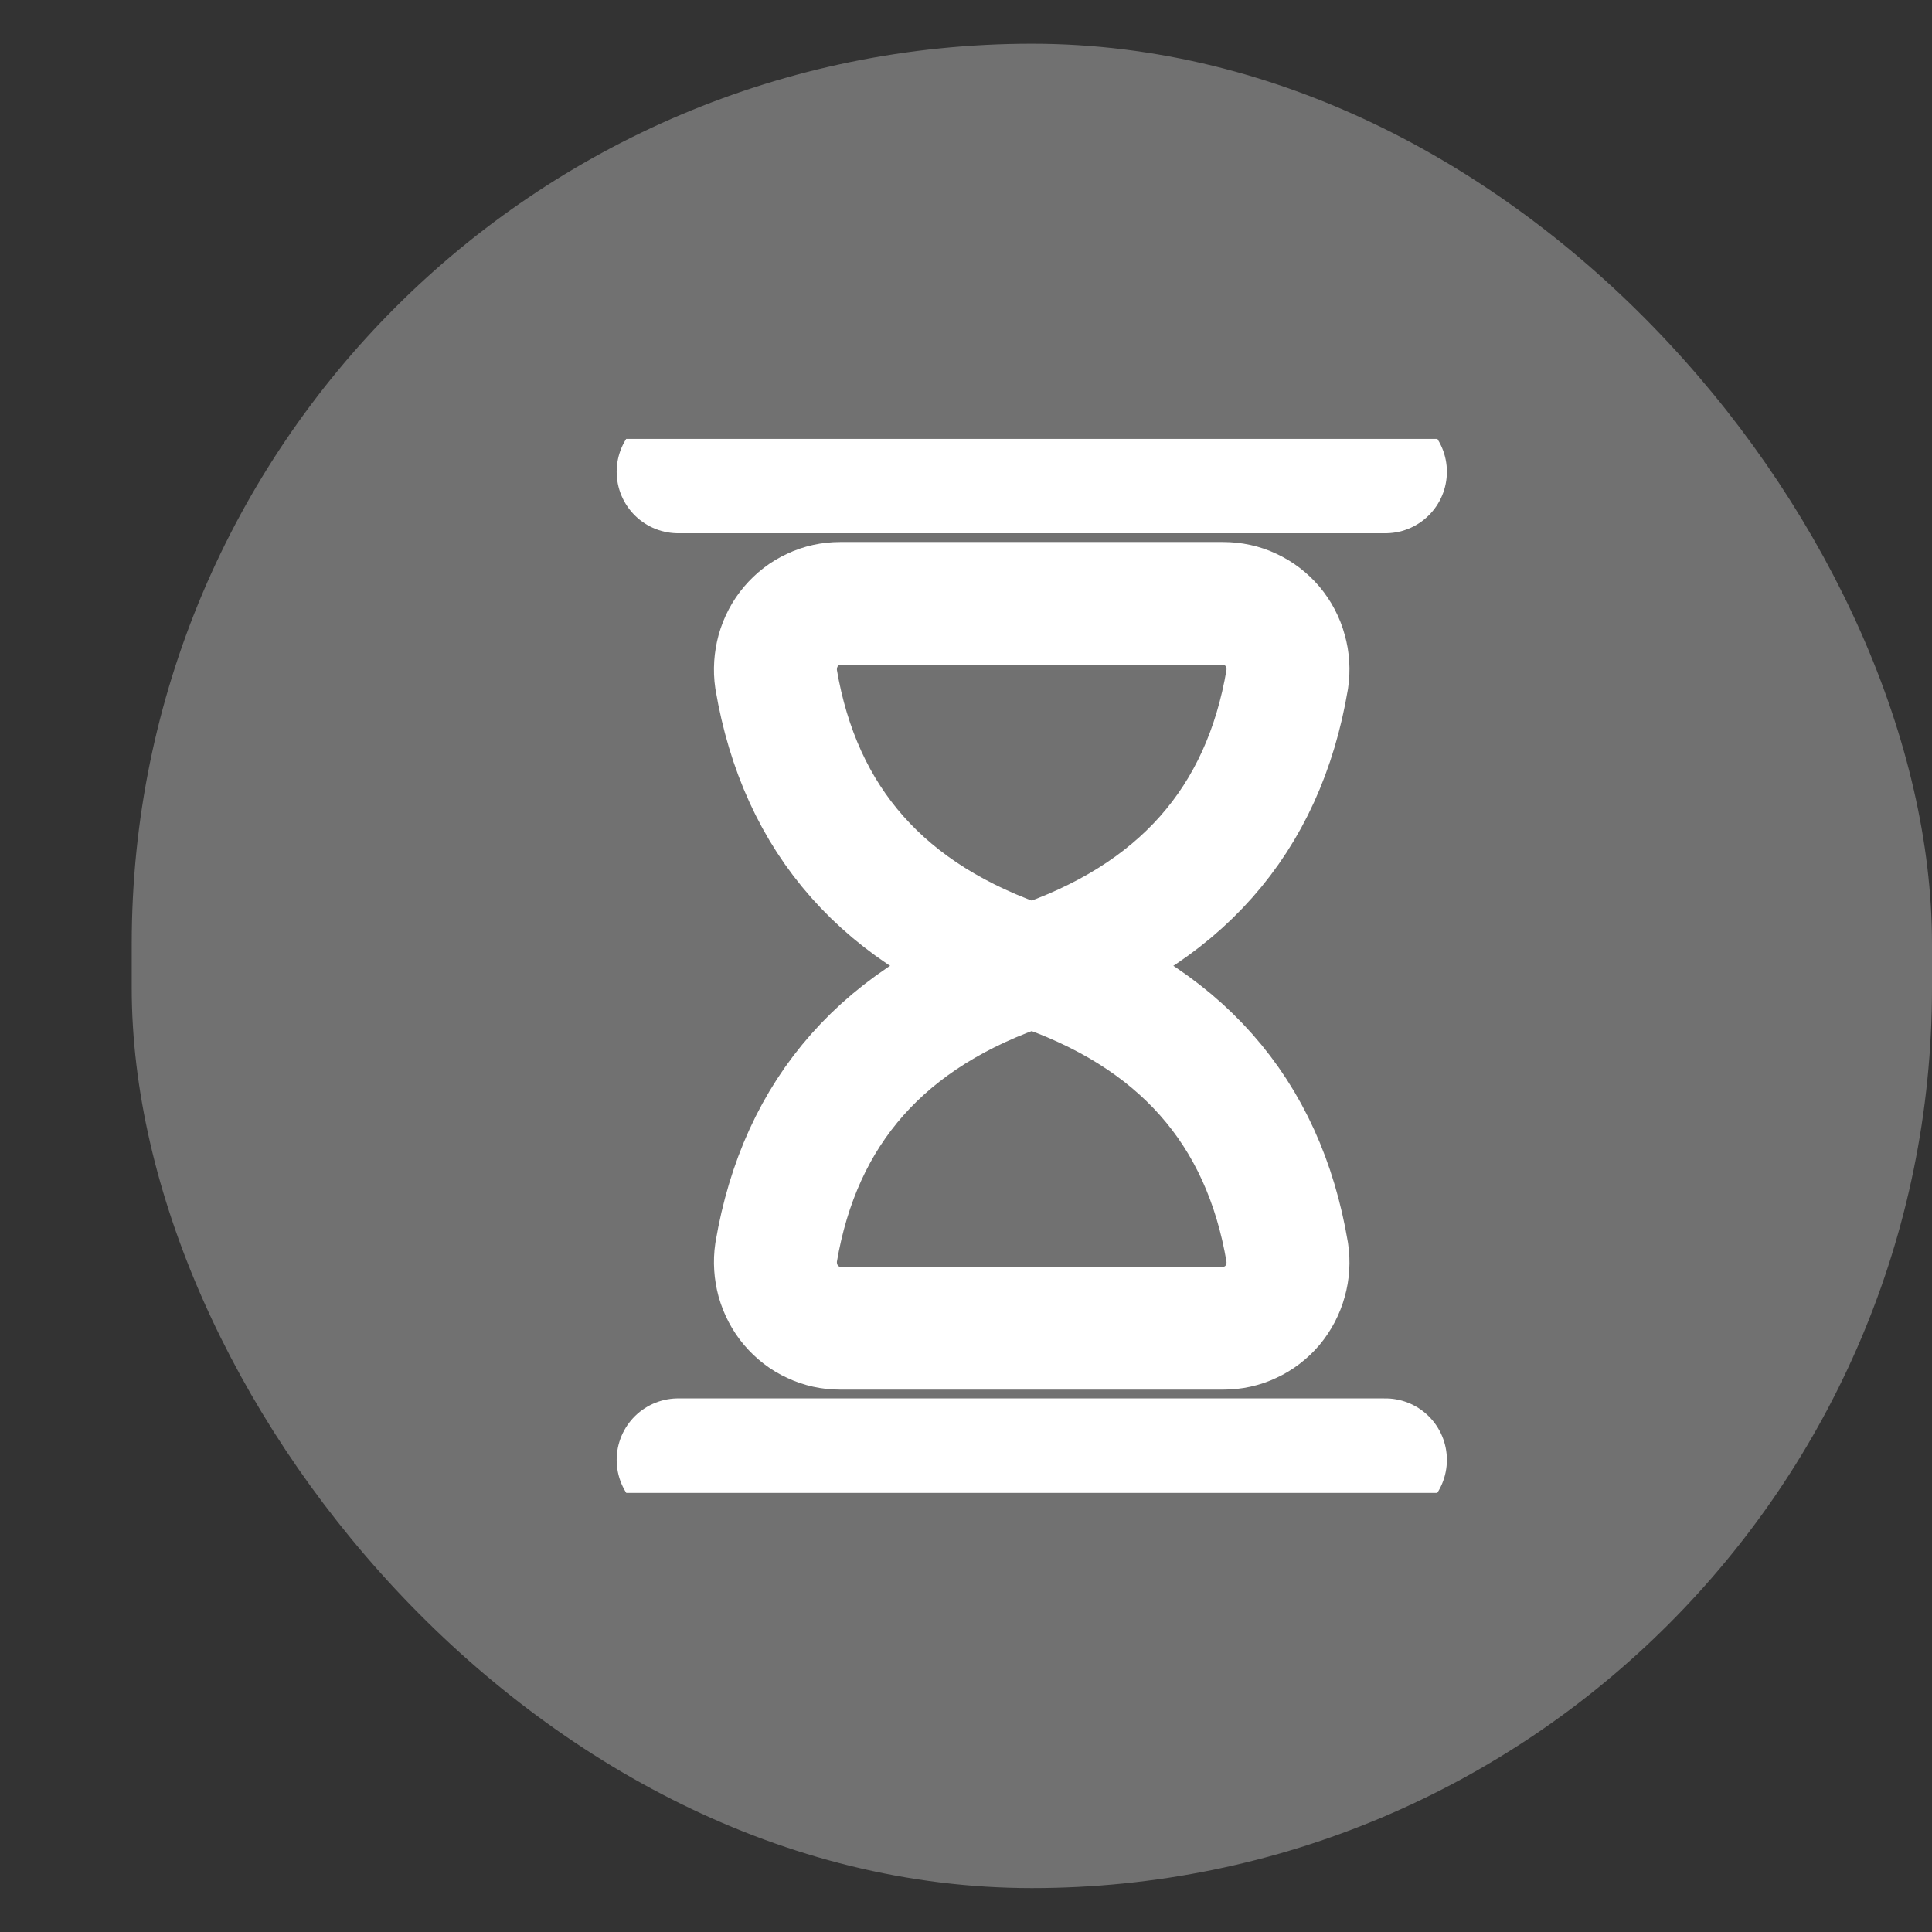 <svg width="11" height="11" viewBox="0 0 11 11" fill="none" xmlns="http://www.w3.org/2000/svg">
<rect x="0" y="0" width="11" height="11" fill="#333333" stroke="none"/>
<rect x="0.75" y="0.249" width="10.25" height="10.501" rx="5.125" fill="#717171"/>
<g clip-path="url(#clip0_6648:83985)">
<path d="M4.419 3.868C4.555 4.67 5.032 5.22 5.874 5.499C6.717 5.22 7.194 4.67 7.329 3.868C7.337 3.814 7.334 3.76 7.319 3.708C7.305 3.655 7.279 3.607 7.245 3.566C7.21 3.525 7.167 3.492 7.119 3.47C7.071 3.447 7.018 3.436 6.965 3.436H4.783C4.73 3.436 4.678 3.447 4.63 3.47C4.581 3.492 4.539 3.525 4.504 3.566C4.469 3.607 4.444 3.655 4.429 3.708C4.415 3.76 4.411 3.814 4.419 3.868V3.868Z" stroke="white" stroke-width="0.7" stroke-linecap="round" stroke-linejoin="round"/>
<path d="M3.861 2.686H7.888" stroke="white" stroke-width="0.7" stroke-linecap="round" stroke-linejoin="round"/>
<path d="M4.783 7.562C4.73 7.562 4.678 7.551 4.63 7.528C4.581 7.506 4.539 7.473 4.504 7.432C4.469 7.391 4.444 7.342 4.429 7.29C4.415 7.238 4.411 7.184 4.419 7.13C4.555 6.328 5.032 5.778 5.874 5.499C6.717 5.778 7.194 6.328 7.329 7.13C7.337 7.184 7.334 7.238 7.319 7.29C7.305 7.342 7.279 7.391 7.245 7.432C7.21 7.473 7.167 7.506 7.119 7.528C7.071 7.551 7.018 7.562 6.965 7.562H4.783Z" stroke="white" stroke-width="0.7" stroke-linecap="round" stroke-linejoin="round"/>
<path d="M3.861 8.312H7.888" stroke="white" stroke-width="0.7" stroke-linecap="round" stroke-linejoin="round"/>
</g>
<defs>
<clipPath id="clip0_6648:83985">
<rect width="5.857" height="6.001" fill="white" transform="translate(2.946 2.499)"/>
</clipPath>
</defs>
</svg>
